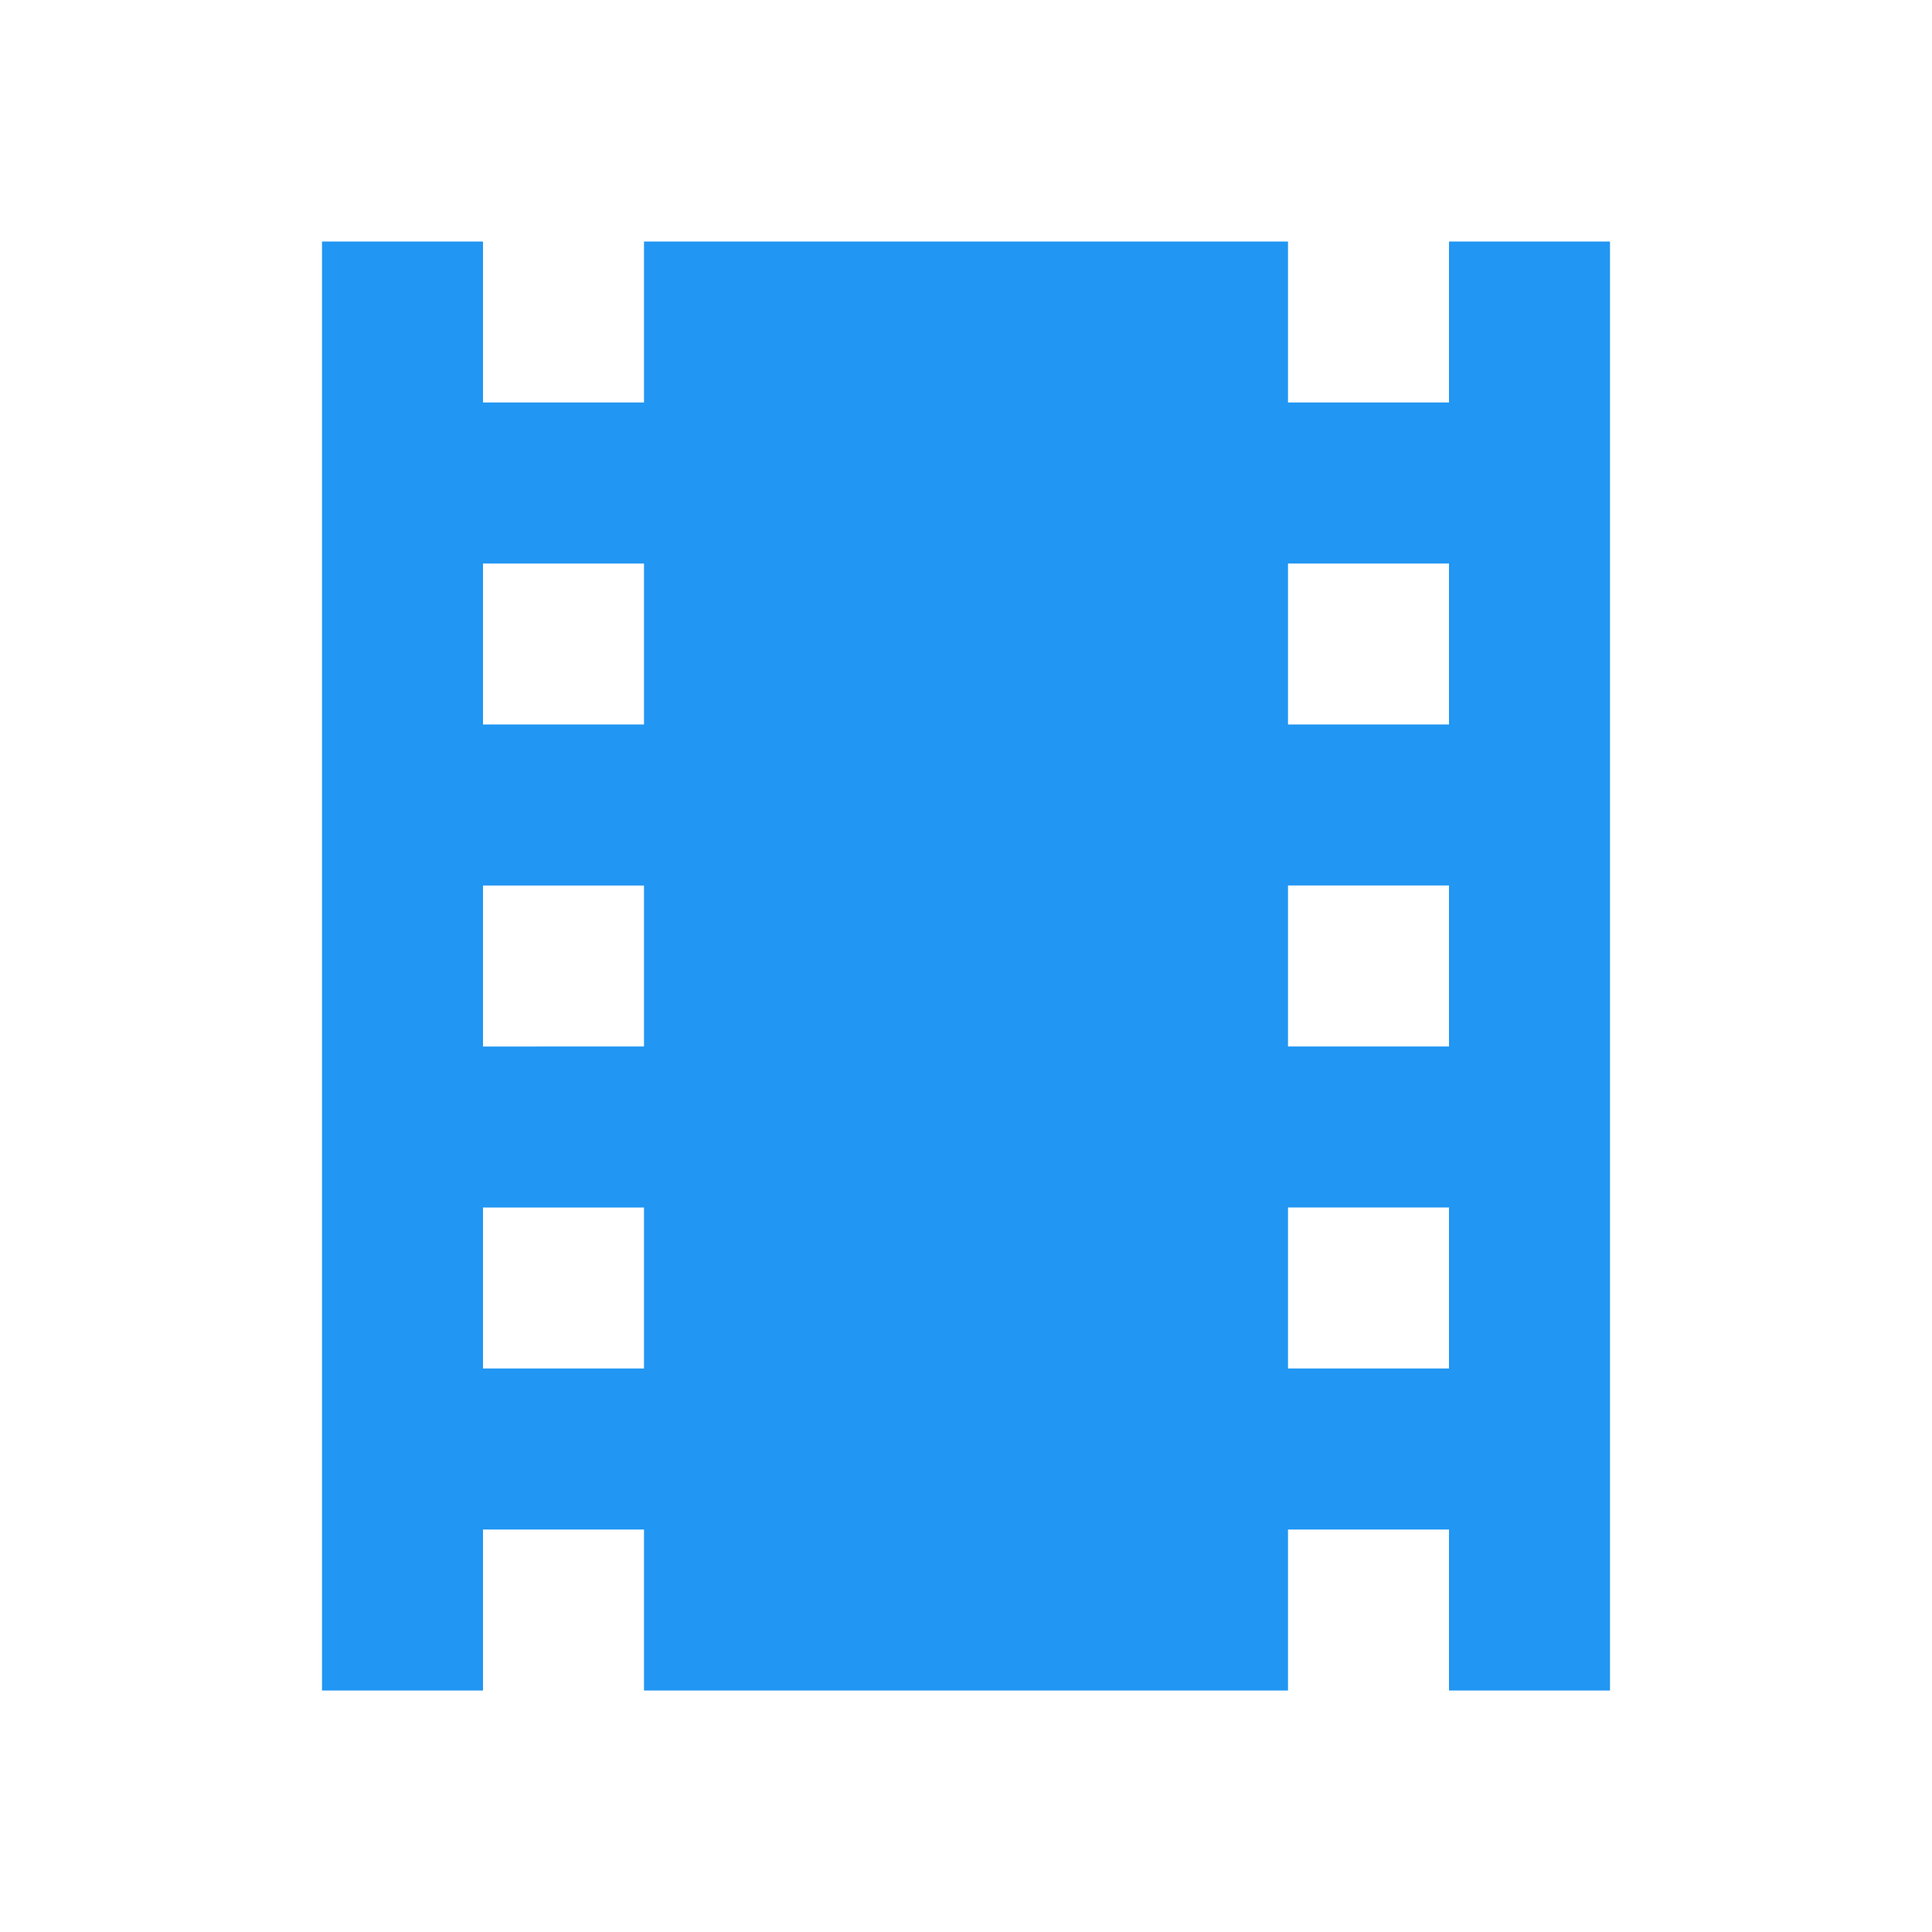 <svg xmlns="http://www.w3.org/2000/svg" height="24px" viewBox="0 0 24 24" width="24px" fill="#2196f3">
    <path d="M0 0h24v24H0z" fill="none"/>
    <path d="M18 3v2h-2V3H8v2H6V3H4v18h2v-2h2v2h8v-2h2v2h2V3h-2zM8 17H6v-2h2v2zm0-4H6v-2h2v2zm0-4H6V7h2v2zm10 8h-2v-2h2v2zm0-4h-2v-2h2v2zm0-4h-2V7h2v2z"/>
</svg>